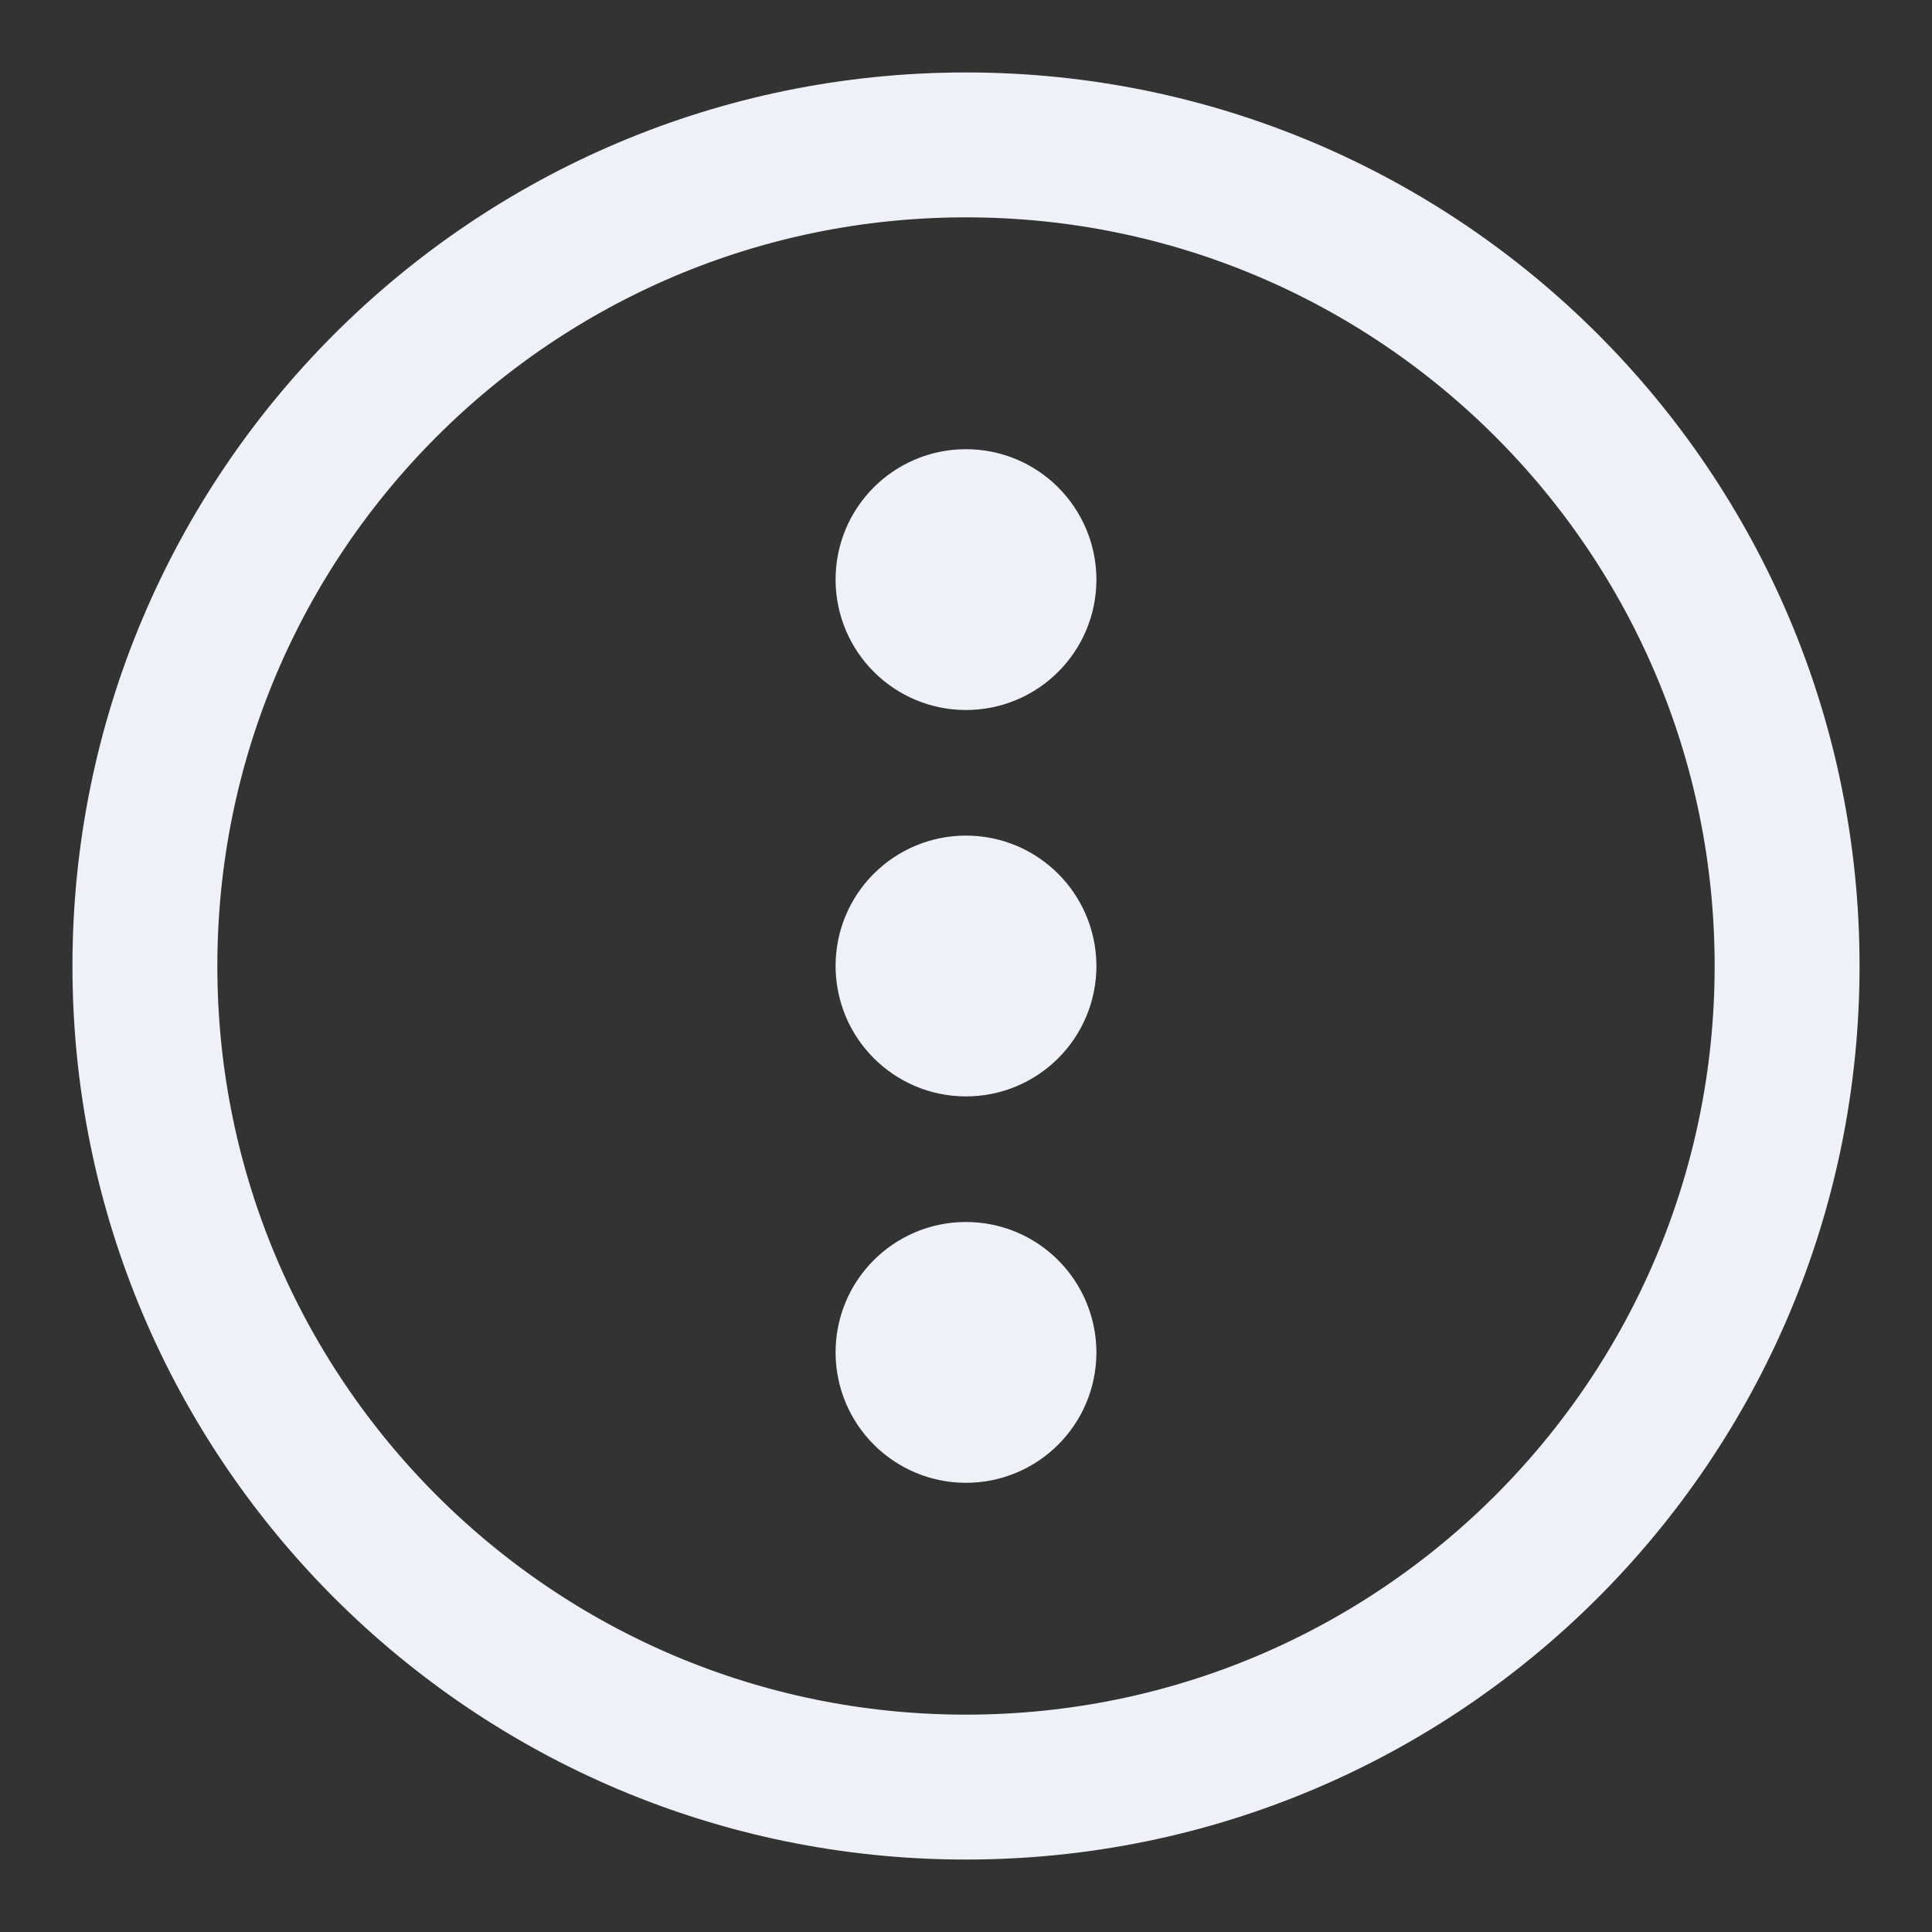 <svg width="20" height="20" viewBox="0 0 20 20" fill="none" xmlns="http://www.w3.org/2000/svg">
<rect x="0" y="0" width="20" height="20" fill="#333333" stroke="none"/>
<path d="M9.4 6.003C9.398 5.667 9.67 5.4 9.999 5.4C10.333 5.4 10.596 5.669 10.6 5.994L10.6 6C10.6 6.331 10.332 6.6 10 6.6C9.67 6.6 9.402 6.333 9.4 6.003ZM9.4 6.003L9.4 6.005M9.4 6.003L9.4 6M9.4 10.003C9.398 9.667 9.67 9.4 9.999 9.4C10.333 9.4 10.596 9.669 10.6 9.994L10.6 10C10.6 10.331 10.332 10.6 10 10.6C9.67 10.6 9.402 10.333 9.4 10.003ZM9.4 10.003L9.4 10.005M9.4 10.003L9.4 10M9.4 14.003C9.398 13.667 9.67 13.4 9.999 13.4C10.333 13.4 10.596 13.669 10.6 13.995L10.6 14C10.6 14.331 10.332 14.6 10 14.6C9.67 14.6 9.402 14.333 9.4 14.003ZM9.4 14.003L9.4 14.005M9.4 14.003L9.4 14M10 18.5C5.306 18.5 1.5 14.694 1.5 10C1.5 5.306 5.306 1.5 10 1.5C14.694 1.5 18.5 5.306 18.5 10C18.5 14.694 14.694 18.5 10 18.5Z" stroke="#EEF2F8" stroke-width="1.5" stroke-linecap="round" stroke-linejoin="round"/>
</svg>
